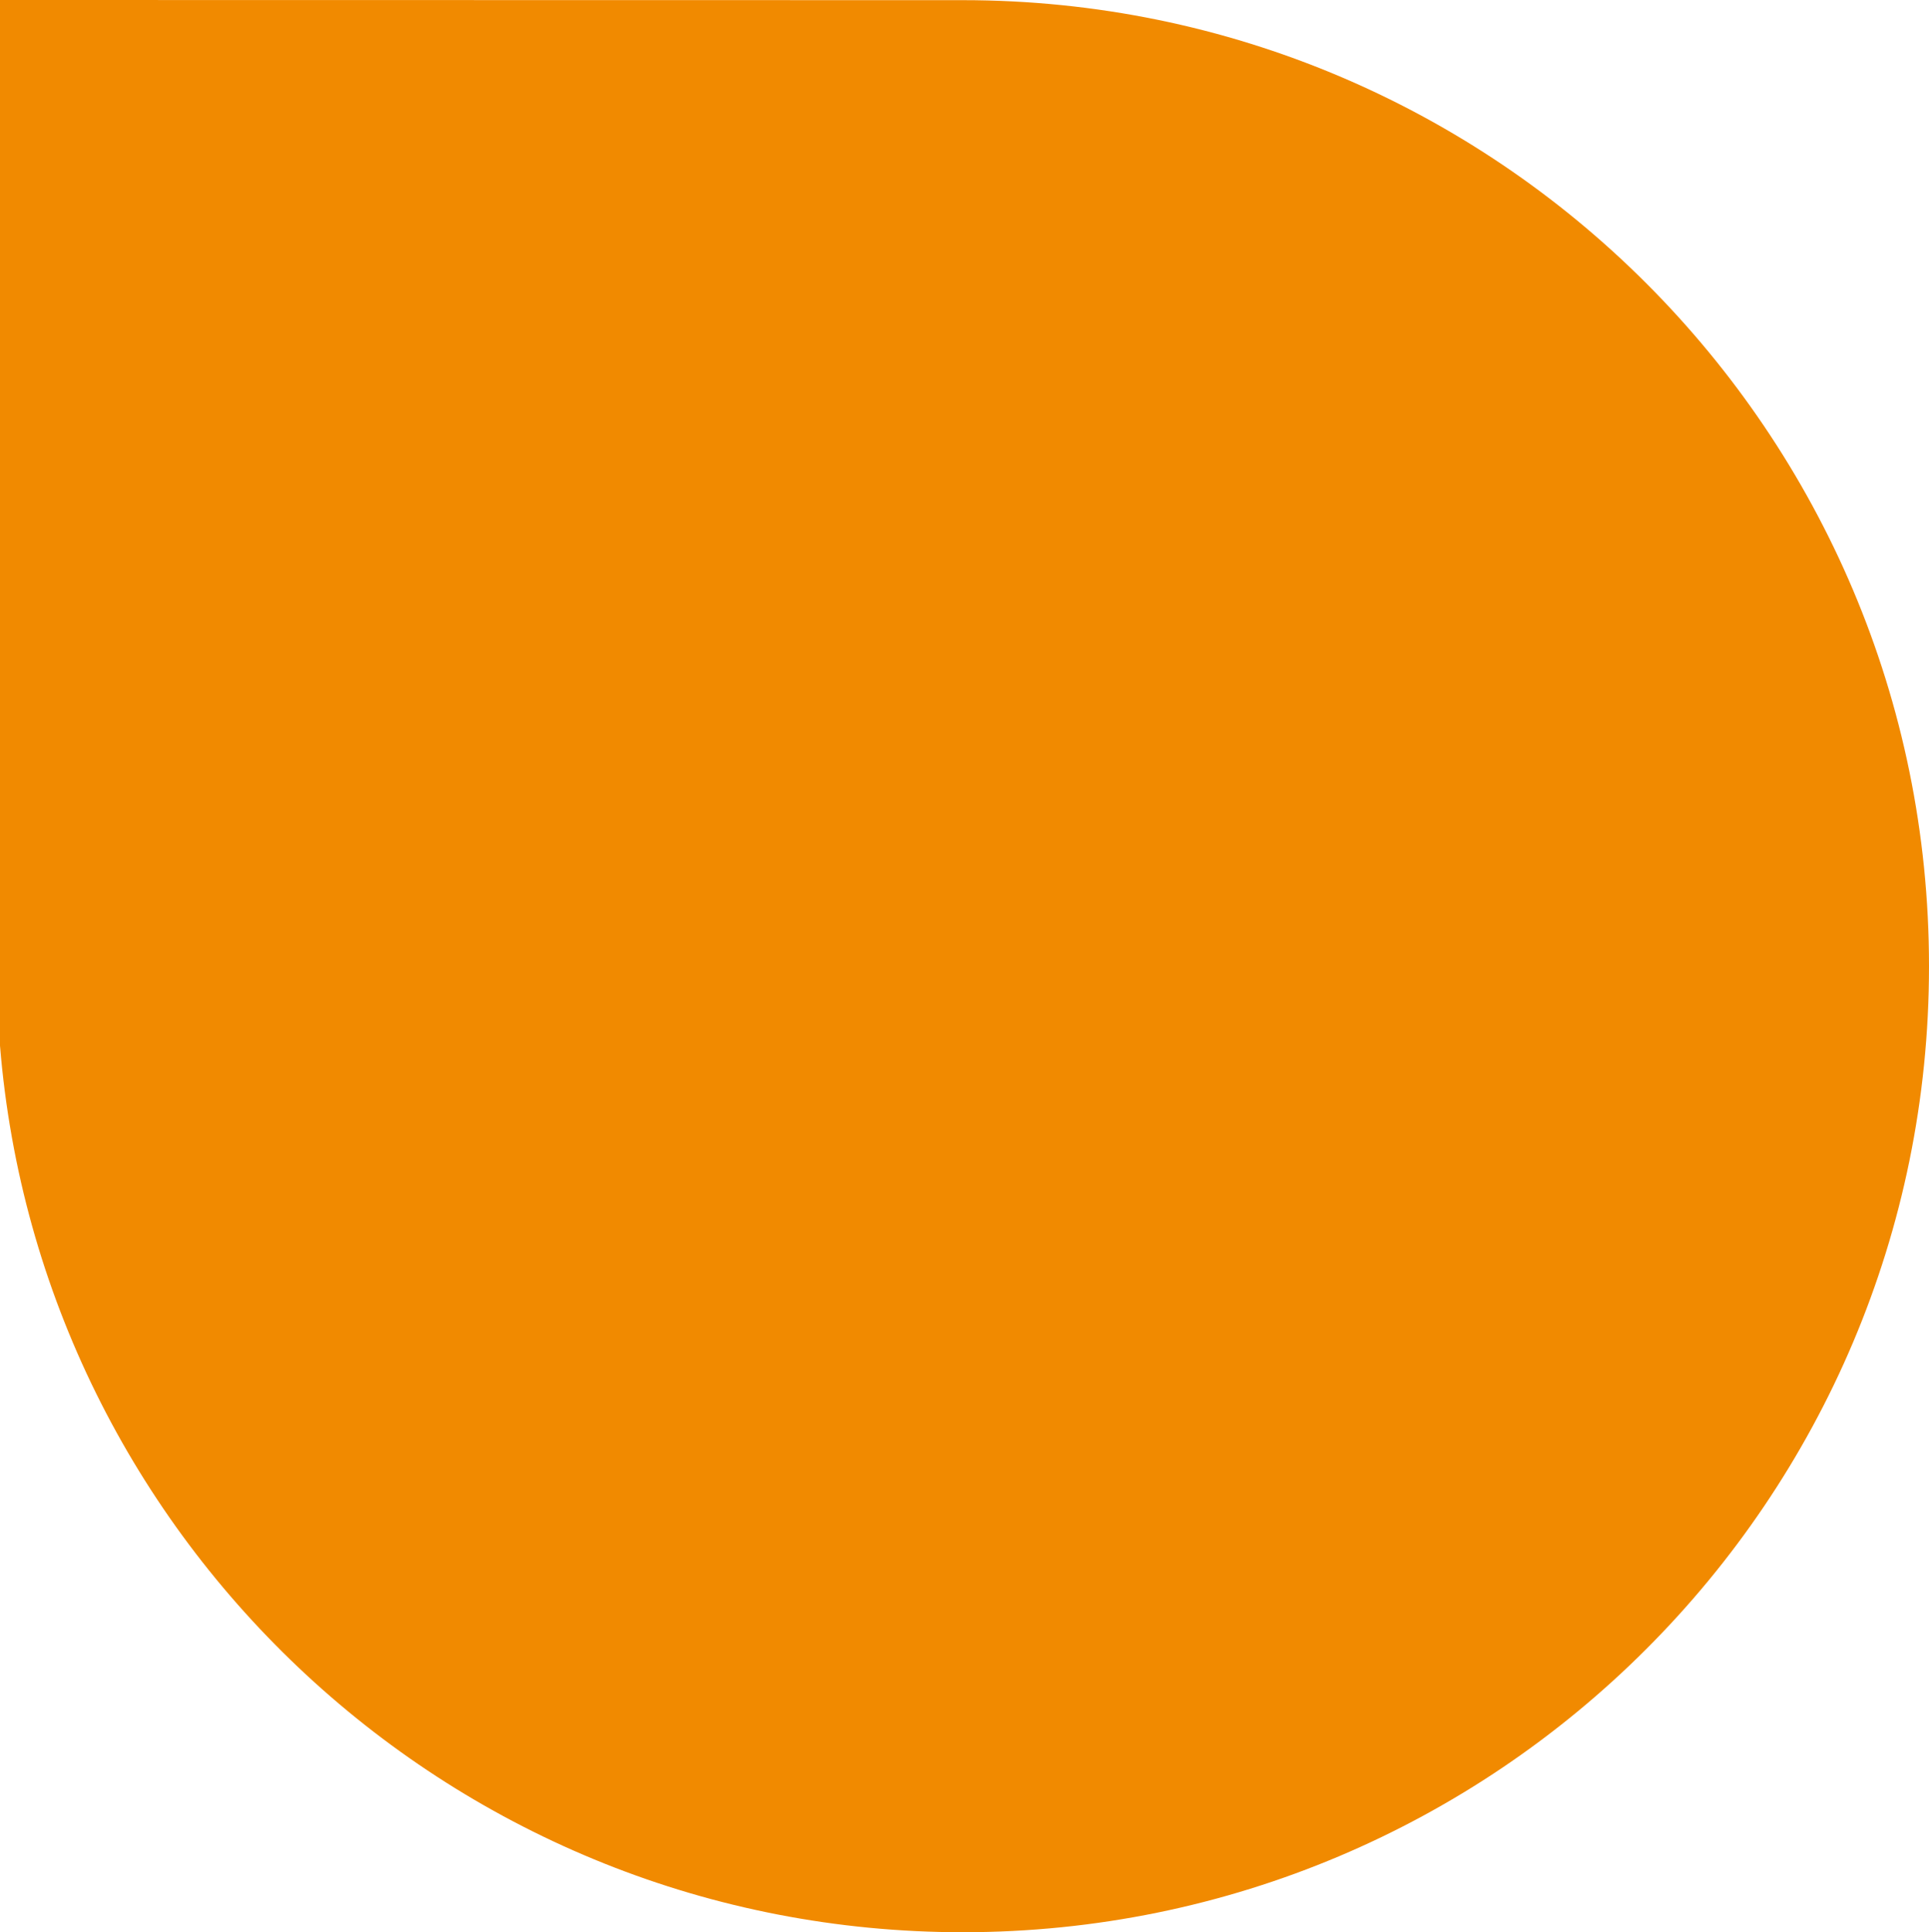 <!-- Generator: Adobe Illustrator 19.0.0, SVG Export Plug-In  -->
<svg version="1.1"
	 xmlns="http://www.w3.org/2000/svg" xmlns:xlink="http://www.w3.org/1999/xlink" xmlns:a="http://ns.adobe.com/AdobeSVGViewerExtensions/3.0/"
	 x="0px" y="0px" width="1221.9px" height="1224px" viewBox="0 0 1221.9 1224"
	 style="overflow:scroll;enable-background:new 0 0 1221.9 1224;" xml:space="preserve">
<style type="text/css">
	.st0{fill:#F18A00;}
</style>
<defs>
</defs>
<g id="XMLID_18_">
	<path id="XMLID_20_" class="st0" d="M609.9,0.1c338,0,612,273.9,612,611.9c0.1,338-274,612-612,612C288.9,1224,25.6,976.8,0,662.4
		V0L609.9,0.1z"/>
</g>
</svg>
